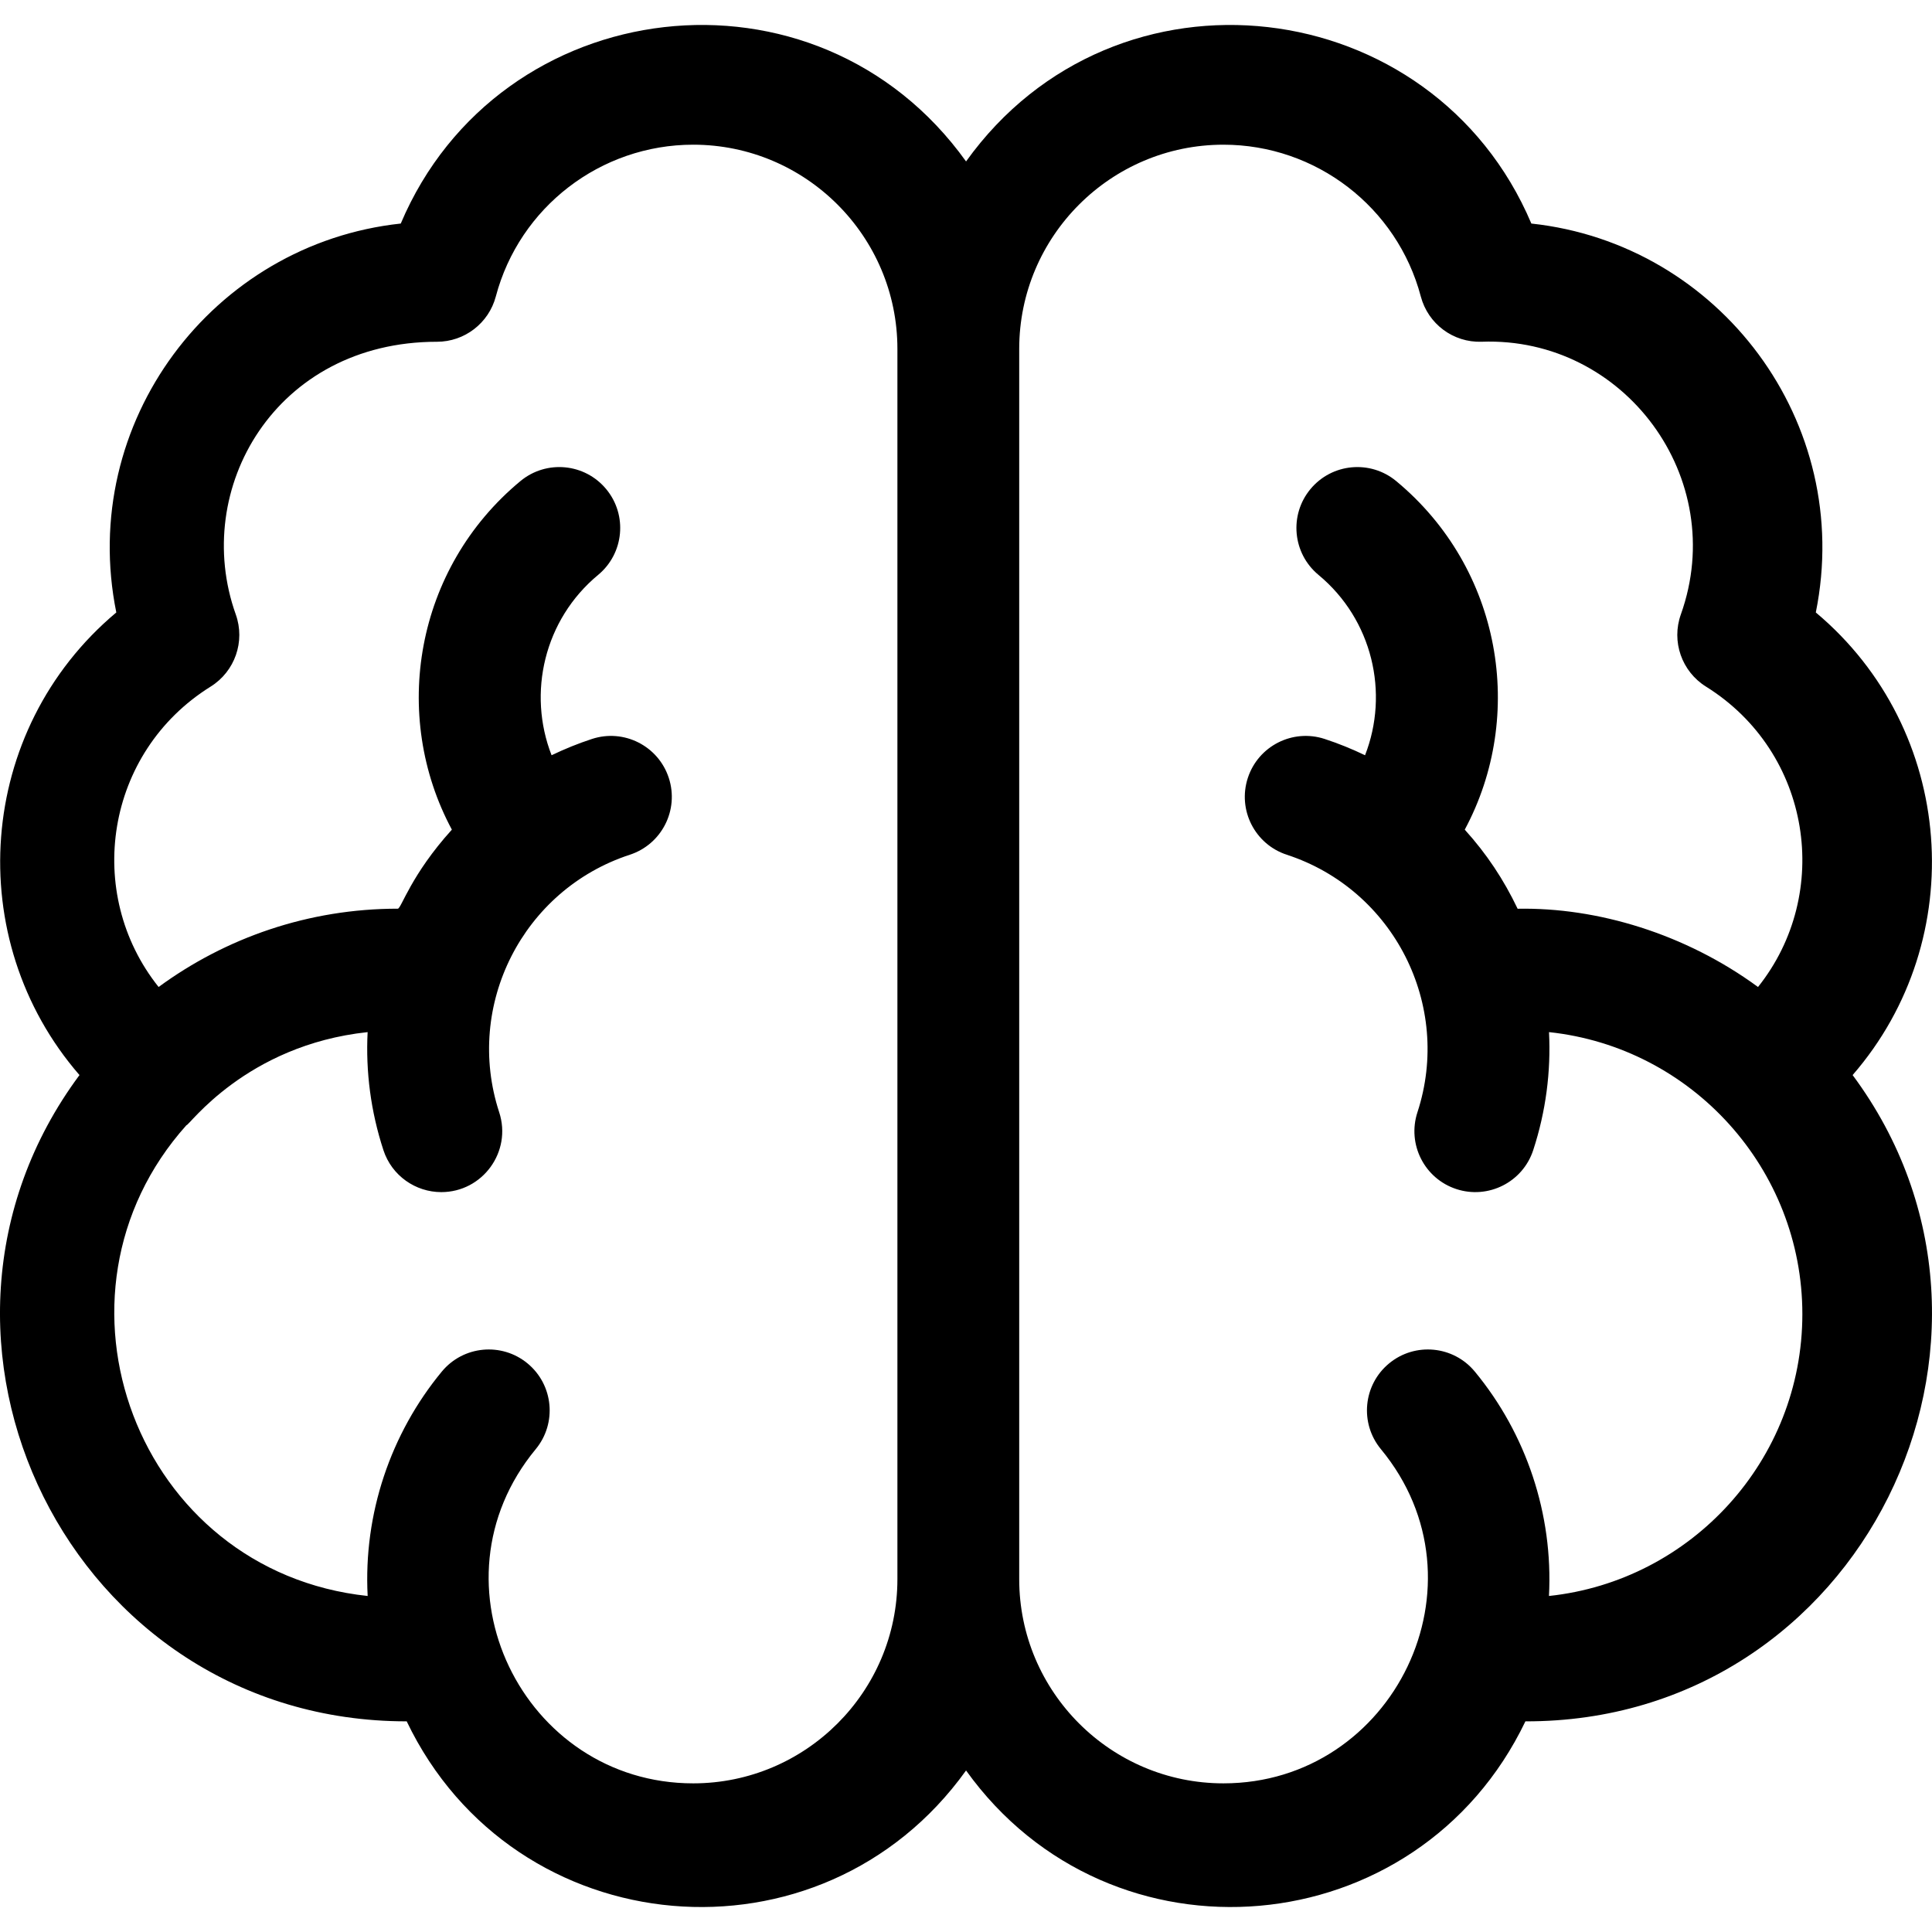 <svg id="Layer_1" enable-background="new 0 0 507.538 507.538" height="512" viewBox="0 0 507.538 507.538" width="512" xmlns="http://www.w3.org/2000/svg"><path d="m477.015 160.893c10.108-49.919-25.315-96.857-74.727-102.167-25.824-60.965-109.181-71.2-148.504-16.314-39.307-54.865-122.667-44.68-148.504 16.314-49.442 5.314-84.828 52.282-74.727 102.167-36.829 30.862-40.636 85.864-9.672 121.529-51.3 69.085-2.541 169.778 85.959 169.778 28.26 58.954 108.943 65.945 146.943 12.906 38.031 53.083 118.711 45.991 146.943-12.906 88.279.196 137.273-100.674 85.959-169.778 31.005-35.71 27.113-90.705-9.67-121.529zm-294.907 307.596c-44.711 0-70.51-52.533-41.376-87.788 5.63-6.812 4.671-16.896-2.141-22.526-6.812-5.628-16.896-4.669-22.525 2.142-13.452 16.277-20.612 37.356-19.481 58.95-60.668-6.448-87.69-78.985-47.585-123.703.439.496 15.481-21.007 47.575-24.425-.528 10.364.826 20.842 4.147 31.001 2.206 6.748 8.471 11.032 15.205 11.032 10.841 0 18.599-10.613 15.211-20.976-9.19-28.115 6.205-58.466 34.32-67.656 8.399-2.746 12.982-11.78 10.236-20.18s-11.777-12.986-20.18-10.236c-3.662 1.197-7.197 2.641-10.612 4.281-6.375-16.324-1.977-35.607 12.237-47.385 6.804-5.639 7.749-15.725 2.111-22.529s-15.725-7.748-22.529-2.111c-27.711 22.963-34.123 61.563-18.013 91.571-10.792 11.923-13.298 20.762-14.2 20.762-23.484 0-45.214 7.645-62.84 20.572-19.636-24.584-14.043-61.633 13.669-78.915 6.384-3.981 9.132-11.872 6.601-18.958-11.754-32.915 10.416-71.629 52.855-71.629 7.233 0 13.599-4.869 15.462-11.903 6.217-23.474 27.539-39.868 51.852-39.868 29.579 0 53.644 24.064 53.644 53.644v323.189c0 29.58-24.064 53.644-53.643 53.644zm279.724-209.203c-19.083-13.995-42.225-20.947-63.15-20.557-3.625-7.6-8.101-14.383-13.889-20.778 16.097-29.984 9.722-68.588-18.013-91.571-6.807-5.638-16.892-4.693-22.529 2.111-5.638 6.805-4.692 16.891 2.111 22.529 14.214 11.777 18.613 31.061 12.237 47.385-3.416-1.64-6.95-3.084-10.612-4.281-8.4-2.748-17.434 1.837-20.18 10.236s1.837 17.434 10.236 20.18c28.115 9.19 43.511 39.541 34.32 67.656-2.746 8.399 1.837 17.434 10.236 20.18 8.353 2.731 17.42-1.794 20.18-10.236 3.321-10.16 4.676-20.638 4.147-31.002 37.596 4.005 66.556 35.974 66.556 74.063 0 38.397-29.205 70.095-66.566 74.064 1.13-21.51-5.976-42.611-19.48-58.95-5.628-6.813-15.714-7.77-22.525-2.142-6.812 5.63-7.771 15.715-2.141 22.526 29.081 35.191 3.357 87.788-41.376 87.788-29.579 0-53.644-24.064-53.644-53.644v-323.187c0-29.579 24.064-53.644 53.644-53.644 24.313 0 45.635 16.395 51.852 39.868 1.909 7.206 8.515 12.156 15.992 11.895 37.477-1.378 65.1 35.864 52.325 71.638-2.531 7.086.217 14.977 6.601 18.958 27.74 17.299 33.282 54.36 13.668 78.915z"/></svg>